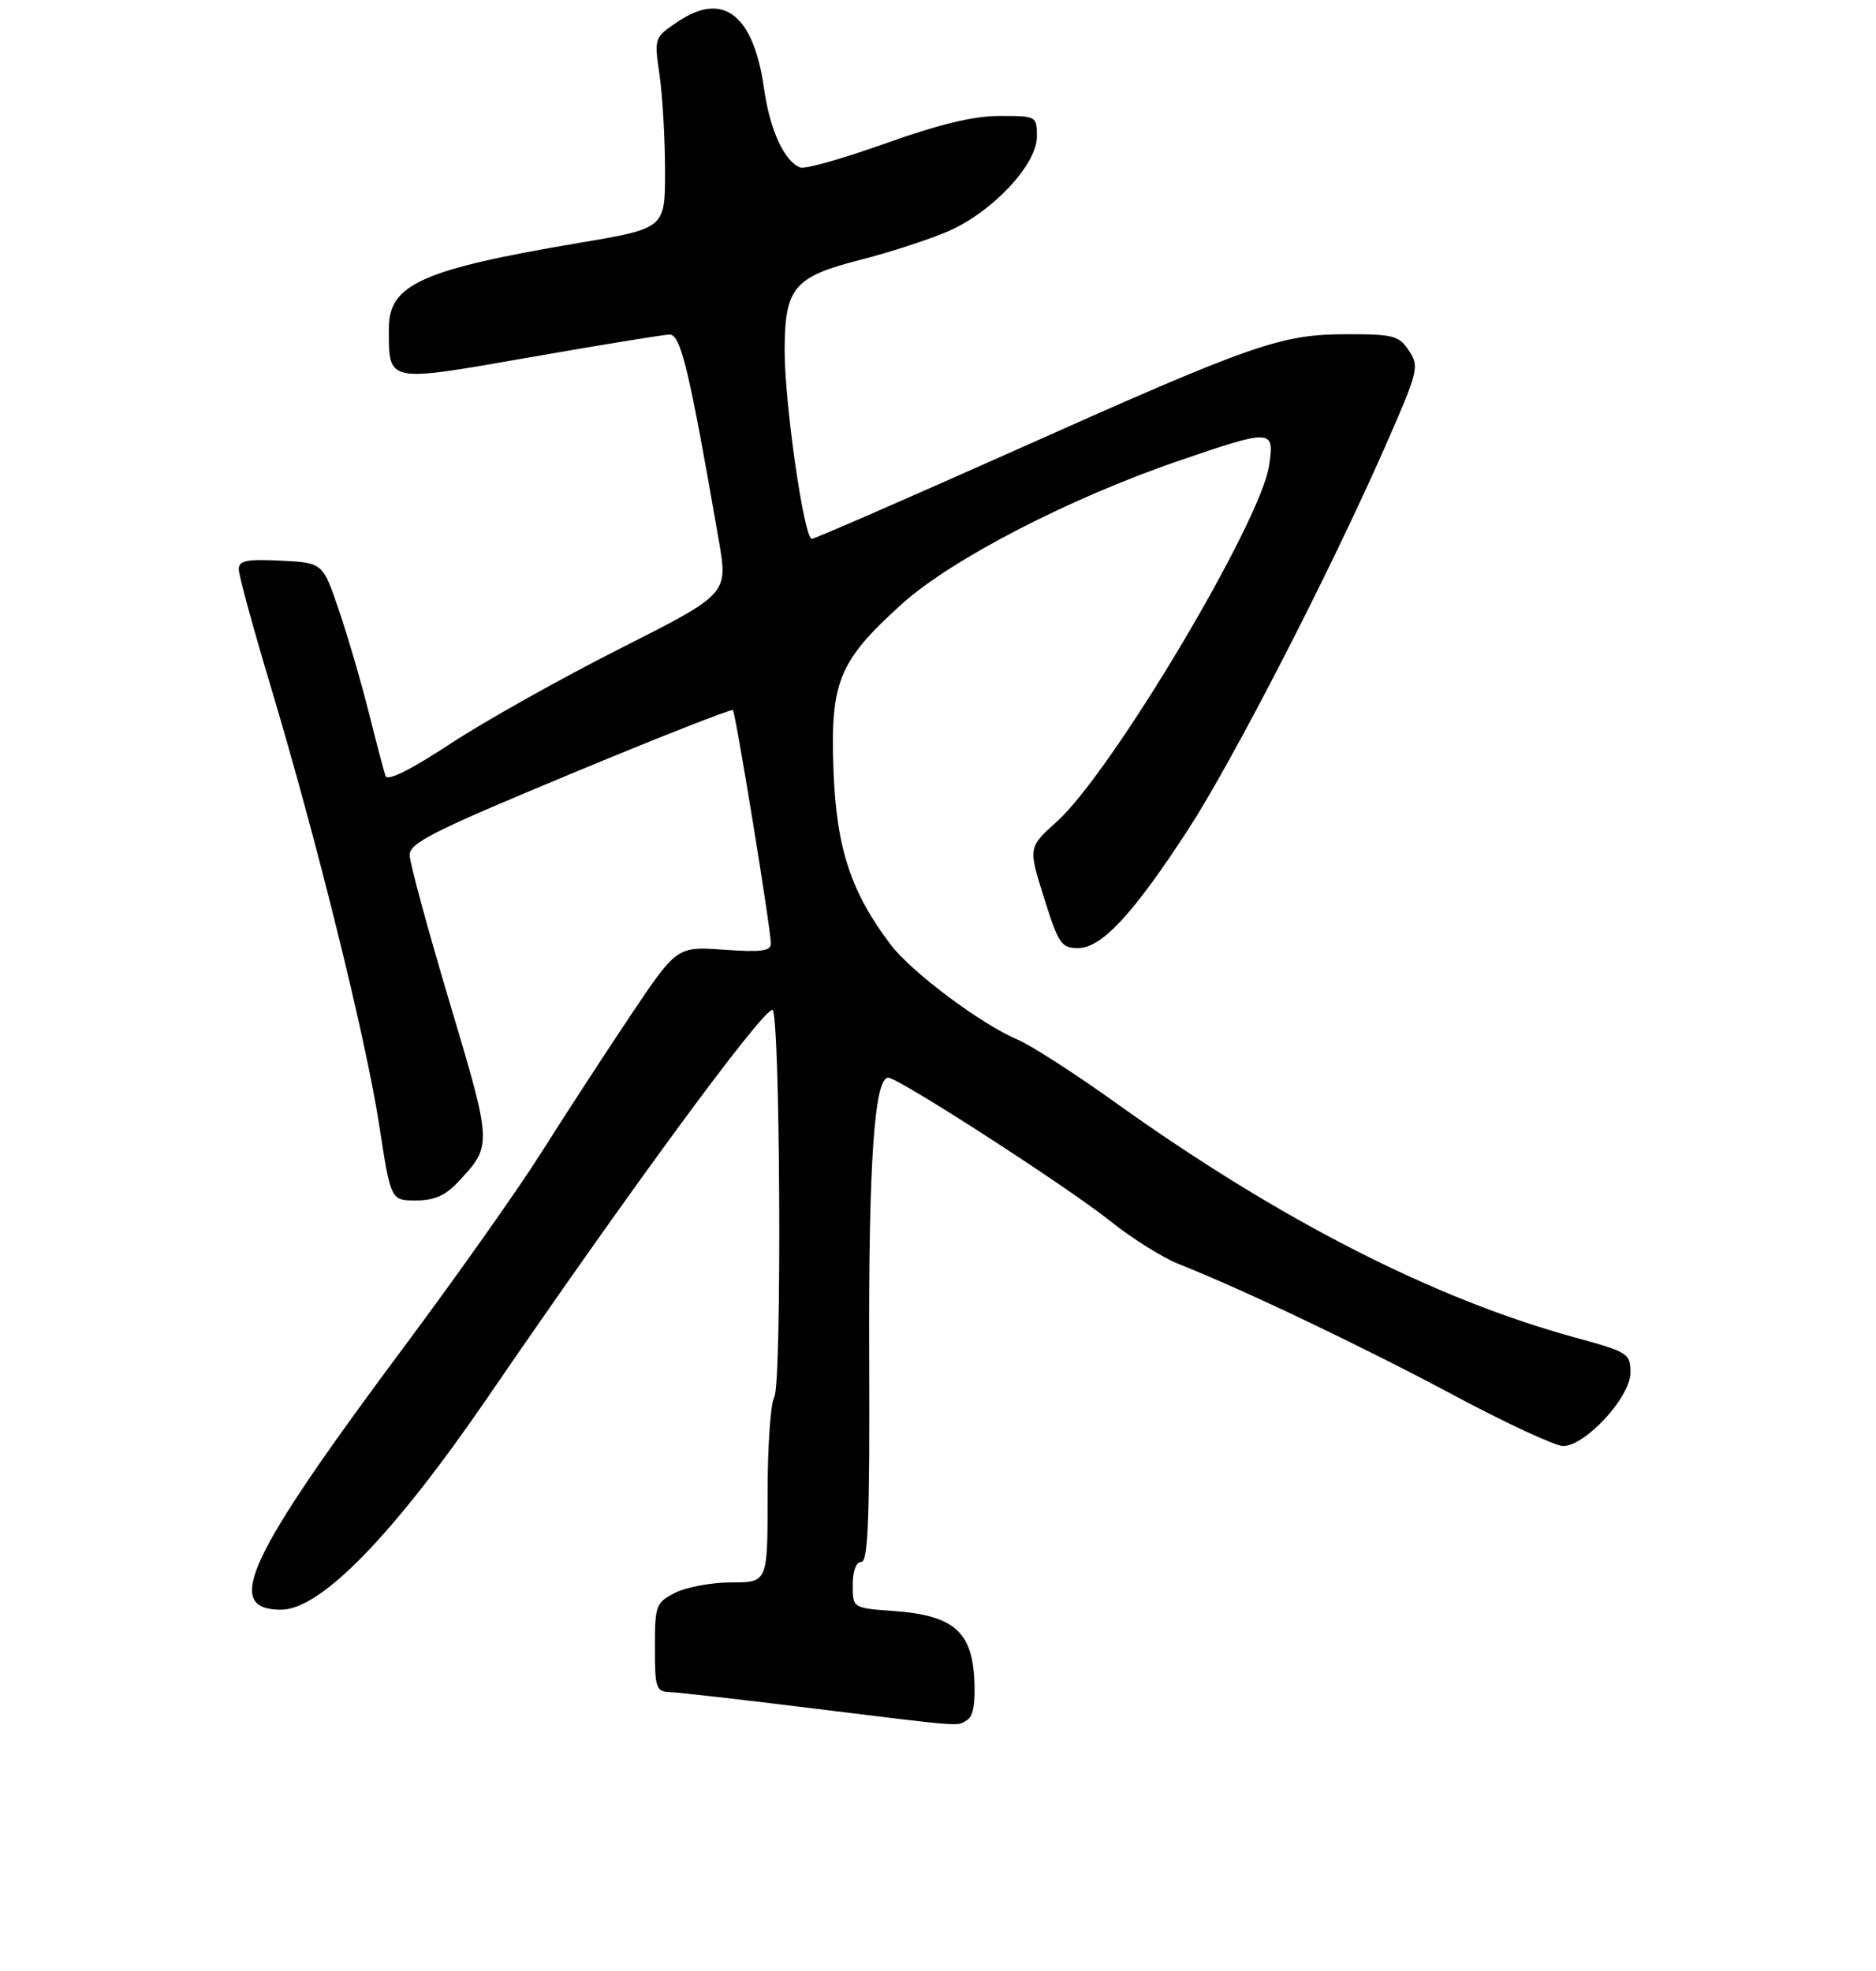 <?xml version="1.0" encoding="UTF-8" standalone="no"?>
<!DOCTYPE svg PUBLIC "-//W3C//DTD SVG 1.1//EN" "http://www.w3.org/Graphics/SVG/1.1/DTD/svg11.dtd" >
<svg xmlns="http://www.w3.org/2000/svg" xmlns:xlink="http://www.w3.org/1999/xlink" version="1.1" viewBox="0 0 275 289">
 <g >
 <path fill="currentColor"
d=" M 141.81 252.14 C 142.69 251.58 143.01 249.57 142.81 246.01 C 142.41 239.12 139.64 236.82 131.01 236.19 C 125.00 235.76 125.00 235.76 125.00 232.38 C 125.00 230.32 125.49 229.00 126.26 229.00 C 127.26 229.00 127.50 222.62 127.41 199.25 C 127.30 170.82 128.16 158.00 130.20 158.00 C 131.70 158.00 156.56 174.06 162.80 179.06 C 165.94 181.57 170.45 184.40 172.83 185.34 C 182.17 189.03 199.86 197.47 213.11 204.56 C 220.76 208.65 227.97 212.00 229.13 212.00 C 232.40 212.00 239.00 204.83 239.00 201.27 C 239.00 198.42 238.71 198.24 230.80 196.07 C 210.17 190.41 187.54 178.84 163.58 161.70 C 157.58 157.40 151.11 153.24 149.21 152.44 C 143.94 150.24 133.68 142.58 130.61 138.56 C 124.74 130.85 122.60 124.35 122.18 112.92 C 121.70 99.95 122.94 96.94 132.16 88.59 C 139.45 82.00 156.73 73.06 172.85 67.54 C 186.52 62.86 186.85 62.88 186.03 68.28 C 184.76 76.65 163.00 113.15 154.94 120.44 C 150.72 124.24 150.72 124.24 153.04 131.62 C 155.17 138.41 155.57 139.00 158.06 139.00 C 161.48 139.00 166.15 133.96 174.18 121.60 C 180.71 111.55 194.88 84.01 202.95 65.69 C 207.92 54.39 208.08 53.77 206.55 51.44 C 205.10 49.22 204.29 49.00 197.57 49.00 C 187.74 49.00 183.92 50.33 149.13 65.88 C 132.97 73.09 119.42 79.00 119.00 79.00 C 117.86 79.00 115.00 59.06 115.02 51.31 C 115.05 42.15 116.37 40.58 126.17 38.08 C 130.40 37.00 136.12 35.14 138.90 33.95 C 145.43 31.14 152.00 24.15 152.00 20.02 C 152.00 17.03 151.95 17.00 146.55 17.00 C 142.71 17.00 137.74 18.20 129.82 21.02 C 123.62 23.23 118.00 24.83 117.33 24.57 C 114.97 23.67 112.86 19.08 112.00 13.00 C 110.47 2.17 106.05 -1.30 99.42 3.14 C 95.89 5.50 95.89 5.50 96.68 11.00 C 97.12 14.03 97.48 20.32 97.49 24.99 C 97.50 33.48 97.50 33.48 85.00 35.59 C 61.87 39.50 57.00 41.68 57.00 48.12 C 57.00 56.20 56.48 56.09 77.70 52.38 C 88.04 50.57 97.24 49.07 98.14 49.05 C 99.79 49.00 101.02 54.14 105.38 79.29 C 106.72 87.08 106.72 87.08 90.93 95.07 C 82.24 99.46 71.04 105.74 66.04 109.03 C 60.10 112.93 56.79 114.57 56.51 113.75 C 56.27 113.06 55.17 108.90 54.07 104.50 C 52.97 100.10 51.00 93.35 49.69 89.50 C 47.32 82.50 47.32 82.50 41.16 82.20 C 36.12 81.96 35.00 82.19 35.00 83.46 C 35.00 84.32 37.06 91.88 39.57 100.26 C 46.37 122.91 53.63 152.23 55.57 164.85 C 57.28 176.00 57.28 176.00 60.95 176.00 C 63.67 176.00 65.29 175.29 67.19 173.25 C 72.17 167.91 72.18 167.98 65.92 147.00 C 62.72 136.28 60.08 126.56 60.05 125.40 C 60.01 123.60 63.29 121.94 83.53 113.52 C 96.47 108.13 107.23 103.90 107.43 104.11 C 107.85 104.55 113.00 136.19 113.00 138.34 C 113.00 139.44 111.58 139.63 106.11 139.24 C 99.21 138.75 99.21 138.75 92.27 149.12 C 88.45 154.83 82.63 163.78 79.34 169.00 C 76.05 174.22 67.08 186.92 59.41 197.22 C 36.18 228.40 32.61 236.01 41.22 236.00 C 47.03 235.99 57.69 225.02 71.52 204.83 C 92.25 174.54 111.61 148.18 113.22 148.06 C 114.37 147.97 114.64 202.91 113.50 204.82 C 112.95 205.75 112.51 212.24 112.52 219.25 C 112.53 232.00 112.53 232.00 107.22 232.00 C 104.29 232.00 100.57 232.69 98.95 233.53 C 96.14 234.98 96.00 235.37 96.00 241.53 C 96.00 247.55 96.16 248.01 98.25 248.08 C 99.49 248.13 108.83 249.19 119.00 250.45 C 141.75 253.25 140.24 253.14 141.81 252.14 Z "/>
</g>
</svg>